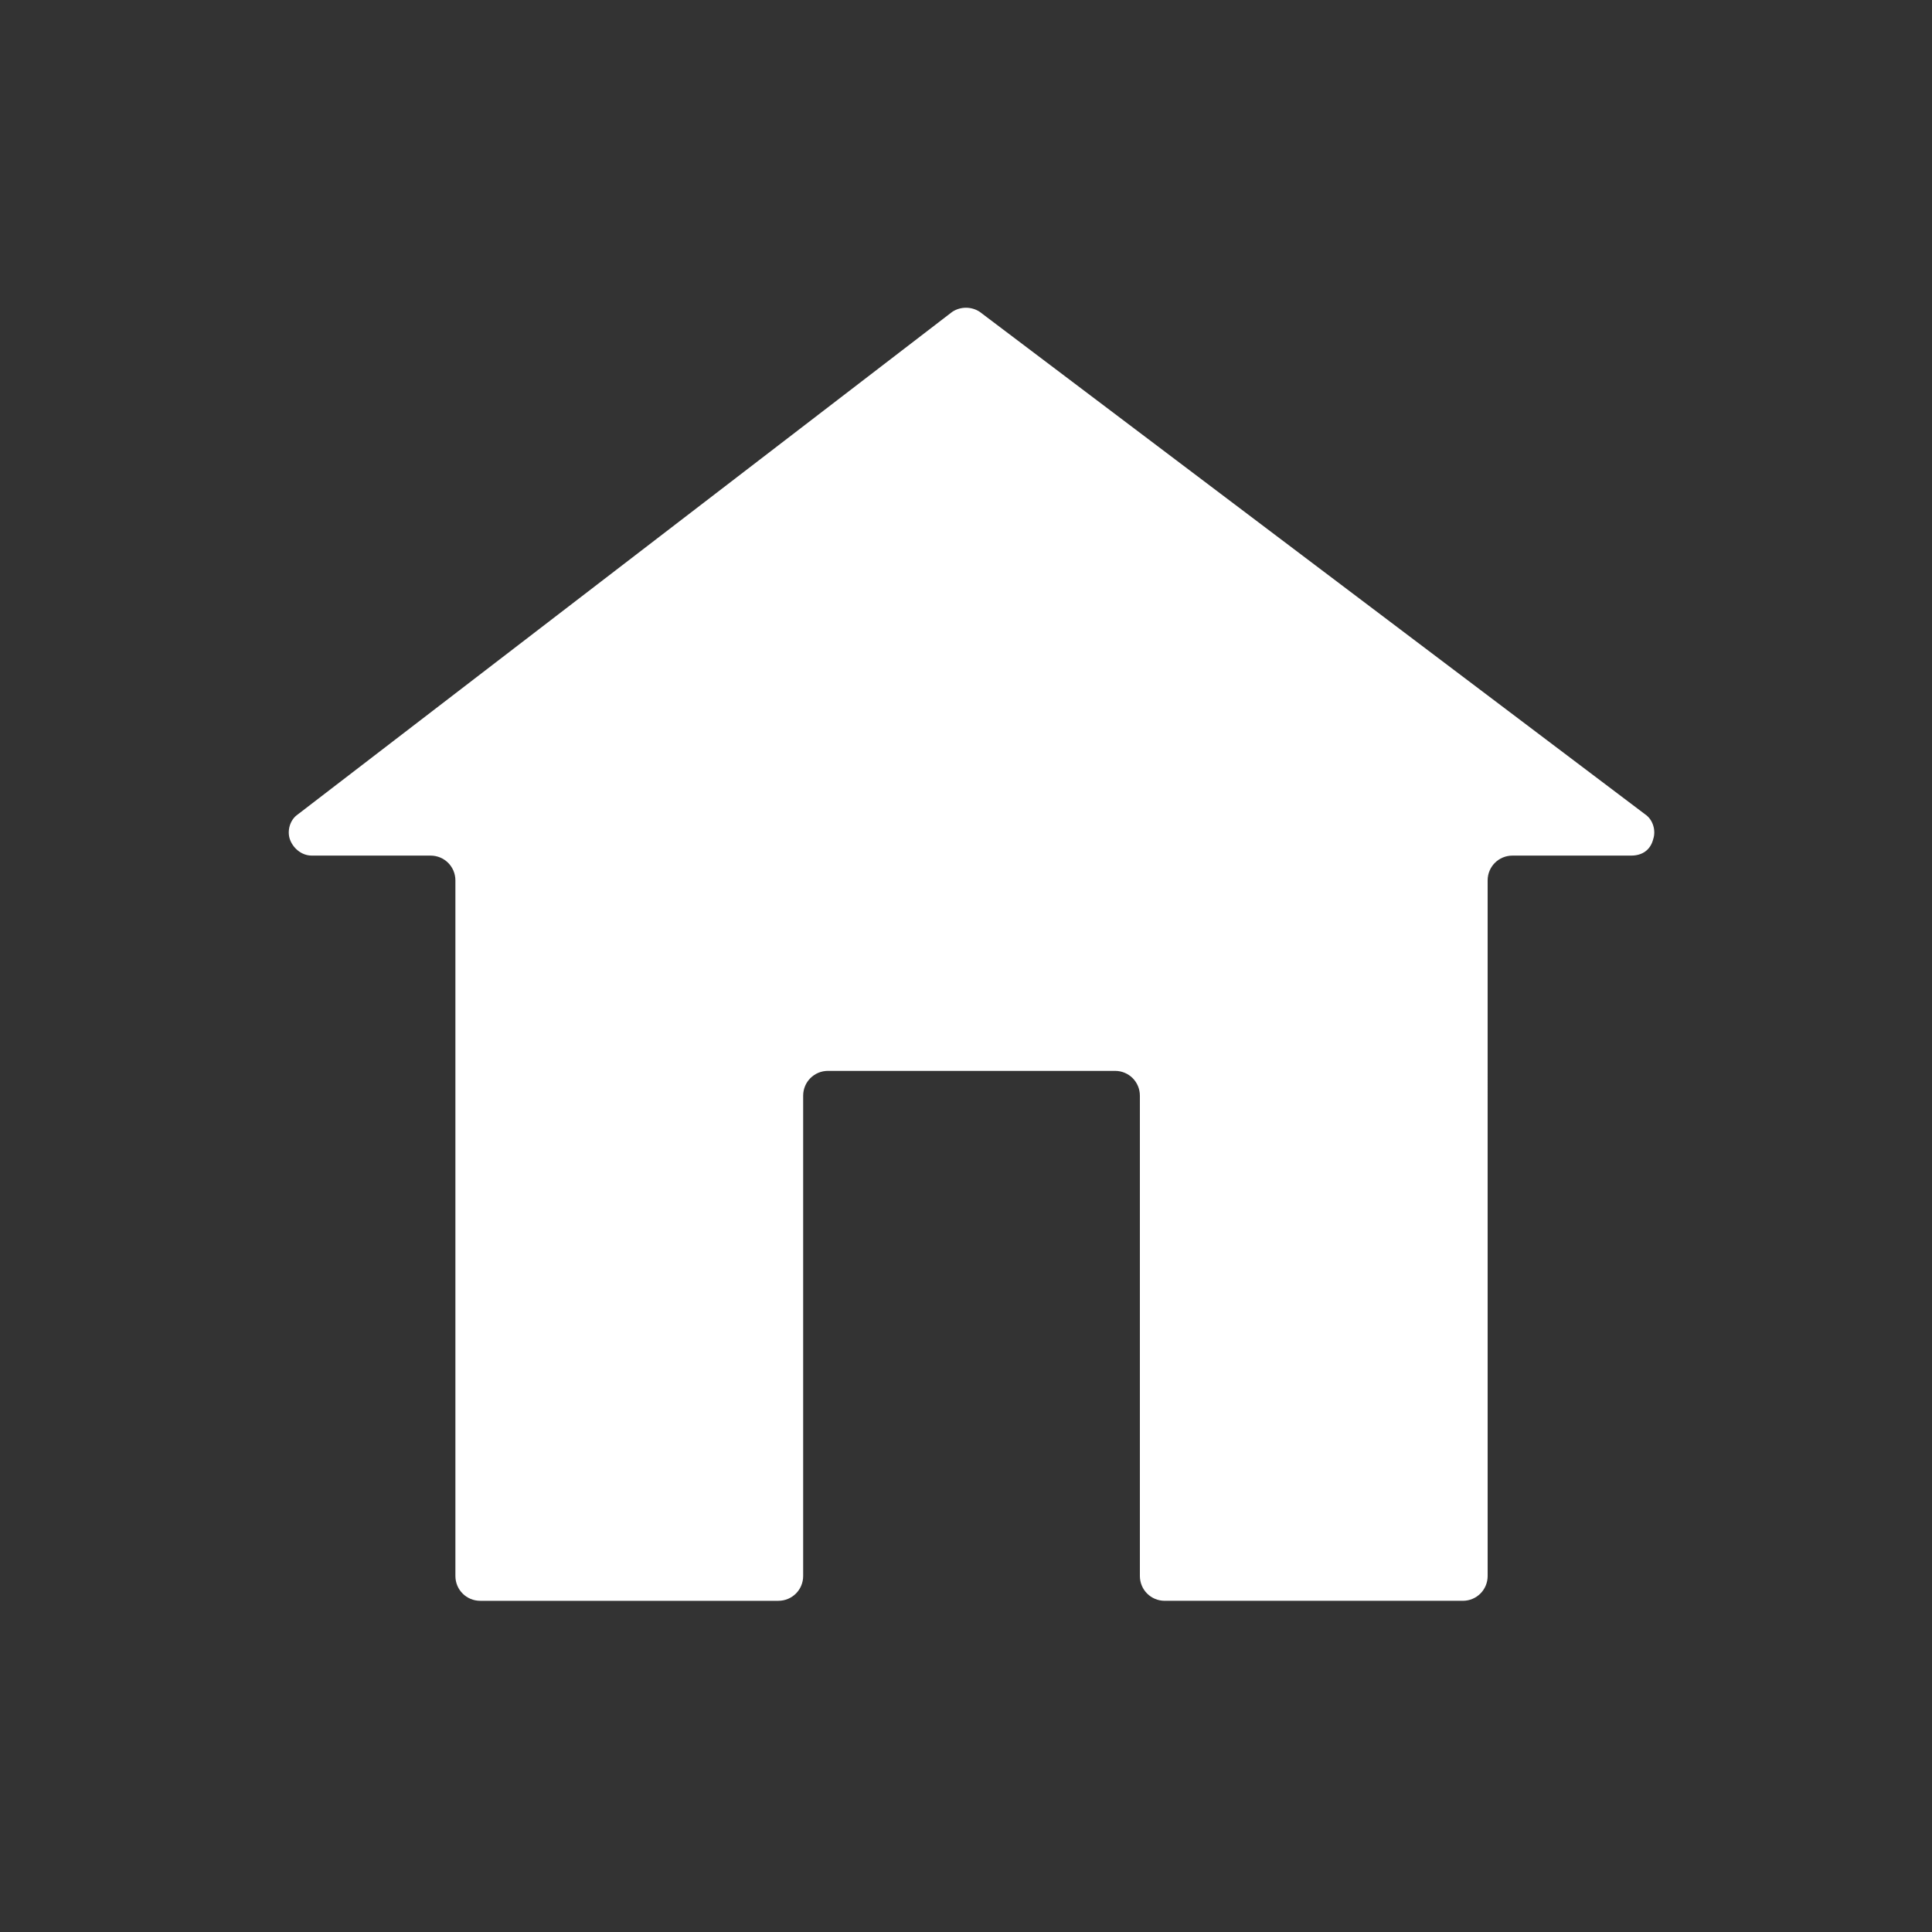 <?xml version="1.0" encoding="utf-8"?>
<!-- Generator: Adobe Illustrator 27.2.0, SVG Export Plug-In . SVG Version: 6.00 Build 0)  -->
<svg version="1.1" id="Layer_1" xmlns="http://www.w3.org/2000/svg" xmlns:xlink="http://www.w3.org/1999/xlink" x="0px" y="0px"
	 viewBox="0 0 70 70" style="enable-background:new 0 0 70 70;" xml:space="preserve">
<rect x="0" y="0" width="70" height="70" fill="#333333" stroke="none"/>
<style type="text/css">
	.st0{fill:#FFFFFF;}
</style>
<path class="st0" d="M35.5,11.3c-0.3-0.2-0.7-0.2-1,0L10.8,29.5c-0.3,0.2-0.4,0.6-0.3,0.9c0.1,0.3,0.4,0.6,0.8,0.6h4.3
	c0.5,0,0.9,0.4,0.9,0.9v25.2c0,0.5,0.4,0.9,0.9,0.9h10.8c0.5,0,0.9-0.4,0.9-0.9V39.7c0-0.5,0.4-0.9,0.9-0.9h10.4
	c0.5,0,0.9,0.4,0.9,0.9v17.4c0,0.5,0.4,0.9,0.9,0.9h10.8c0.5,0,0.9-0.4,0.9-0.9V31.9c0-0.5,0.4-0.9,0.9-0.9h4.3
	c0.4,0,0.7-0.2,0.8-0.6c0.1-0.3,0-0.7-0.3-0.9L35.5,11.3z"/>
</svg>
